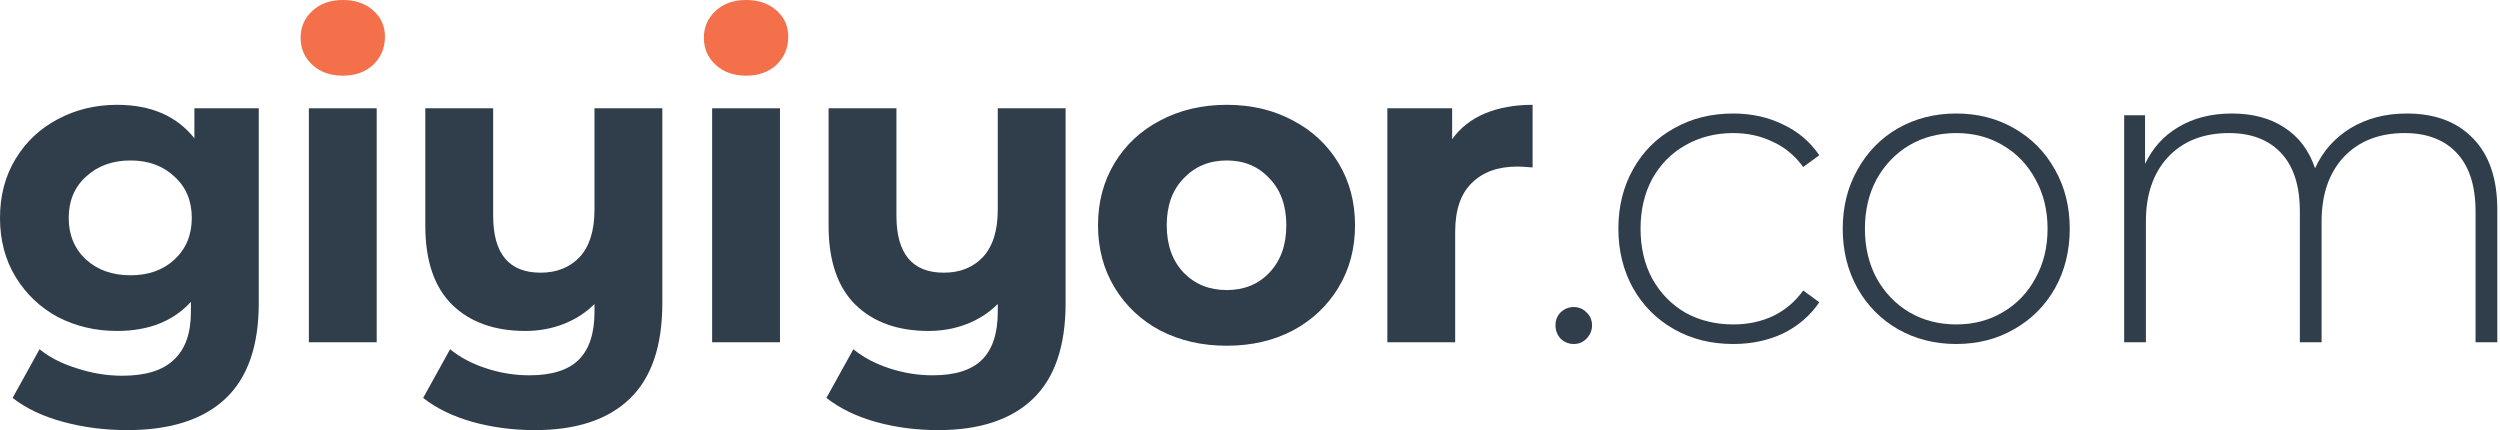 <svg width="186" height="32" viewBox="0 0 186 32" fill="none" xmlns="http://www.w3.org/2000/svg">
<path d="M179.069 8.445C181.161 8.445 182.801 9.06 183.987 10.289C185.195 11.519 185.799 13.287 185.799 15.595V25.464H184.181V15.725C184.181 13.827 183.717 12.382 182.79 11.389C181.862 10.397 180.568 9.901 178.907 9.901C177.009 9.901 175.499 10.494 174.377 11.68C173.277 12.867 172.727 14.463 172.727 16.469V25.464H171.109V15.725C171.109 13.827 170.646 12.382 169.718 11.389C168.79 10.397 167.496 9.901 165.835 9.901C163.937 9.901 162.427 10.494 161.305 11.68C160.205 12.867 159.655 14.463 159.655 16.469V25.464H158.038V8.574H159.591V12.198C160.151 11.012 160.982 10.095 162.082 9.448C163.204 8.779 164.53 8.445 166.062 8.445C167.593 8.445 168.888 8.79 169.945 9.48C171.023 10.171 171.789 11.184 172.242 12.522C172.803 11.271 173.676 10.278 174.863 9.545C176.071 8.812 177.473 8.445 179.069 8.445Z" fill="#303D4A"/>
<path d="M145.544 25.593C143.948 25.593 142.503 25.227 141.209 24.493C139.936 23.76 138.933 22.746 138.2 21.452C137.466 20.136 137.099 18.659 137.099 17.019C137.099 15.38 137.466 13.913 138.2 12.619C138.933 11.303 139.936 10.278 141.209 9.545C142.503 8.812 143.948 8.445 145.544 8.445C147.141 8.445 148.575 8.812 149.848 9.545C151.142 10.278 152.156 11.303 152.889 12.619C153.623 13.913 153.989 15.38 153.989 17.019C153.989 18.659 153.623 20.136 152.889 21.452C152.156 22.746 151.142 23.76 149.848 24.493C148.575 25.227 147.141 25.593 145.544 25.593ZM145.544 24.137C146.839 24.137 147.993 23.835 149.006 23.232C150.042 22.628 150.851 21.786 151.433 20.708C152.037 19.629 152.339 18.4 152.339 17.019C152.339 15.639 152.037 14.409 151.433 13.331C150.851 12.252 150.042 11.411 149.006 10.807C147.993 10.203 146.839 9.901 145.544 9.901C144.25 9.901 143.085 10.203 142.05 10.807C141.036 11.411 140.227 12.252 139.623 13.331C139.041 14.409 138.75 15.639 138.75 17.019C138.75 18.4 139.041 19.629 139.623 20.708C140.227 21.786 141.036 22.628 142.05 23.232C143.085 23.835 144.25 24.137 145.544 24.137Z" fill="#303D4A"/>
<path d="M128.949 25.593C127.31 25.593 125.843 25.227 124.549 24.493C123.254 23.76 122.241 22.746 121.507 21.452C120.774 20.136 120.407 18.659 120.407 17.019C120.407 15.358 120.774 13.881 121.507 12.586C122.241 11.271 123.254 10.257 124.549 9.545C125.843 8.812 127.31 8.445 128.949 8.445C130.308 8.445 131.538 8.714 132.638 9.254C133.759 9.771 134.665 10.537 135.356 11.551L134.158 12.425C133.554 11.583 132.799 10.958 131.893 10.548C131.009 10.117 130.028 9.901 128.949 9.901C127.633 9.901 126.447 10.203 125.39 10.807C124.355 11.389 123.535 12.22 122.931 13.298C122.348 14.377 122.057 15.617 122.057 17.019C122.057 18.421 122.348 19.662 122.931 20.74C123.535 21.819 124.355 22.66 125.39 23.264C126.447 23.846 127.633 24.137 128.949 24.137C130.028 24.137 131.009 23.933 131.893 23.523C132.799 23.091 133.554 22.455 134.158 21.614L135.356 22.487C134.665 23.501 133.759 24.278 132.638 24.817C131.538 25.335 130.308 25.593 128.949 25.593Z" fill="#303D4A"/>
<path d="M117.088 25.593C116.721 25.593 116.397 25.464 116.117 25.205C115.858 24.925 115.729 24.59 115.729 24.202C115.729 23.814 115.858 23.49 116.117 23.232C116.397 22.973 116.721 22.843 117.088 22.843C117.454 22.843 117.767 22.973 118.026 23.232C118.306 23.49 118.447 23.814 118.447 24.202C118.447 24.59 118.306 24.925 118.026 25.205C117.767 25.464 117.454 25.593 117.088 25.593Z" fill="#303D4A"/>
<path d="M108.039 10.354C108.643 9.513 109.452 8.876 110.466 8.445C111.501 8.013 112.687 7.798 114.025 7.798V12.457C113.464 12.414 113.086 12.392 112.892 12.392C111.447 12.392 110.315 12.802 109.495 13.622C108.675 14.42 108.265 15.628 108.265 17.246V25.464H103.218V8.057H108.039V10.354Z" fill="#303D4A"/>
<path d="M91.27 25.723C89.436 25.723 87.786 25.345 86.319 24.59C84.874 23.814 83.742 22.746 82.922 21.387C82.102 20.028 81.692 18.486 81.692 16.76C81.692 15.035 82.102 13.492 82.922 12.133C83.742 10.774 84.874 9.717 86.319 8.962C87.786 8.186 89.436 7.798 91.27 7.798C93.103 7.798 94.743 8.186 96.188 8.962C97.633 9.717 98.765 10.774 99.585 12.133C100.405 13.492 100.815 15.035 100.815 16.76C100.815 18.486 100.405 20.028 99.585 21.387C98.765 22.746 97.633 23.814 96.188 24.59C94.743 25.345 93.103 25.723 91.27 25.723ZM91.27 21.581C92.564 21.581 93.621 21.15 94.441 20.287C95.282 19.403 95.702 18.227 95.702 16.76C95.702 15.293 95.282 14.129 94.441 13.266C93.621 12.381 92.564 11.939 91.27 11.939C89.975 11.939 88.908 12.381 88.066 13.266C87.225 14.129 86.805 15.293 86.805 16.76C86.805 18.227 87.225 19.403 88.066 20.287C88.908 21.15 89.975 21.581 91.27 21.581Z" fill="#303D4A"/>
<path d="M79.281 8.057V22.552C79.281 25.744 78.472 28.117 76.854 29.67C75.237 31.224 72.885 32 69.801 32C68.161 32 66.608 31.795 65.141 31.385C63.696 30.975 62.477 30.382 61.485 29.606L63.491 25.982C64.225 26.586 65.12 27.06 66.177 27.405C67.234 27.751 68.302 27.923 69.38 27.923C71.063 27.923 72.292 27.535 73.069 26.758C73.845 25.982 74.234 24.795 74.234 23.199V22.617C73.586 23.264 72.821 23.76 71.936 24.105C71.052 24.45 70.103 24.623 69.089 24.623C66.802 24.623 64.99 23.976 63.653 22.681C62.316 21.366 61.647 19.403 61.647 16.793V8.057H66.695V16.049C66.695 18.874 67.87 20.287 70.221 20.287C71.429 20.287 72.4 19.899 73.133 19.122C73.867 18.324 74.234 17.149 74.234 15.596V8.057H79.281Z" fill="#303D4A"/>
<path d="M52.983 8.057H58.03V25.464H52.983V8.057Z" fill="#303D4A"/>
<path d="M53.242 4.821C53.824 5.36 54.579 5.63 55.507 5.63C56.434 5.63 57.189 5.36 57.771 4.821C58.354 4.26 58.645 3.559 58.645 2.718C58.645 1.941 58.354 1.294 57.771 0.777C57.189 0.259 56.434 0 55.507 0C54.579 0 53.824 0.27 53.242 0.809C52.659 1.348 52.368 2.017 52.368 2.815C52.368 3.613 52.659 4.282 53.242 4.821Z" fill="#F3704B"/>
<path d="M49.277 8.057V22.552C49.277 25.744 48.468 28.117 46.851 29.67C45.233 31.224 42.882 32 39.797 32C38.158 32 36.605 31.795 35.138 31.385C33.693 30.975 32.474 30.382 31.482 29.606L33.488 25.982C34.221 26.586 35.116 27.06 36.173 27.405C37.23 27.751 38.298 27.923 39.376 27.923C41.059 27.923 42.288 27.535 43.065 26.758C43.842 25.982 44.23 24.795 44.23 23.199V22.617C43.583 23.264 42.817 23.76 41.932 24.105C41.048 24.45 40.099 24.623 39.085 24.623C36.799 24.623 34.987 23.976 33.649 22.681C32.312 21.366 31.643 19.403 31.643 16.793V8.057H36.691V16.049C36.691 18.874 37.866 20.287 40.218 20.287C41.426 20.287 42.396 19.899 43.13 19.122C43.863 18.324 44.23 17.149 44.23 15.596V8.057H49.277Z" fill="#303D4A"/>
<path d="M22.979 8.057H28.026V25.464H22.979V8.057Z" fill="#303D4A"/>
<path d="M23.238 4.821C23.82 5.36 24.575 5.63 25.503 5.63C26.43 5.63 27.185 5.36 27.768 4.821C28.35 4.26 28.641 3.559 28.641 2.718C28.641 1.941 28.35 1.294 27.768 0.777C27.185 0.259 26.43 0 25.503 0C24.575 0 23.82 0.27 23.238 0.809C22.655 1.348 22.364 2.017 22.364 2.815C22.364 3.613 22.655 4.282 23.238 4.821Z" fill="#F3704B"/>
<path d="M19.252 8.057V22.552C19.252 25.744 18.421 28.117 16.76 29.67C15.099 31.223 12.673 32 9.48 32C7.798 32 6.202 31.795 4.692 31.385C3.182 30.975 1.931 30.382 0.938 29.605L2.944 25.982C3.678 26.586 4.605 27.06 5.727 27.405C6.849 27.772 7.97 27.955 9.092 27.955C10.839 27.955 12.123 27.556 12.942 26.758C13.784 25.982 14.204 24.795 14.204 23.199V22.455C12.888 23.9 11.055 24.623 8.704 24.623C7.108 24.623 5.641 24.278 4.303 23.587C2.988 22.875 1.941 21.883 1.165 20.611C0.388 19.338 0 17.871 0 16.21C0 14.549 0.388 13.082 1.165 11.81C1.941 10.537 2.988 9.556 4.303 8.865C5.641 8.154 7.108 7.798 8.704 7.798C11.227 7.798 13.147 8.628 14.463 10.289V8.057H19.252ZM9.707 20.481C11.044 20.481 12.133 20.093 12.975 19.316C13.838 18.518 14.269 17.483 14.269 16.21C14.269 14.938 13.838 13.913 12.975 13.136C12.133 12.338 11.044 11.939 9.707 11.939C8.369 11.939 7.269 12.338 6.406 13.136C5.544 13.913 5.112 14.938 5.112 16.21C5.112 17.483 5.544 18.518 6.406 19.316C7.269 20.093 8.369 20.481 9.707 20.481Z" fill="#303D4A"/>
</svg>
